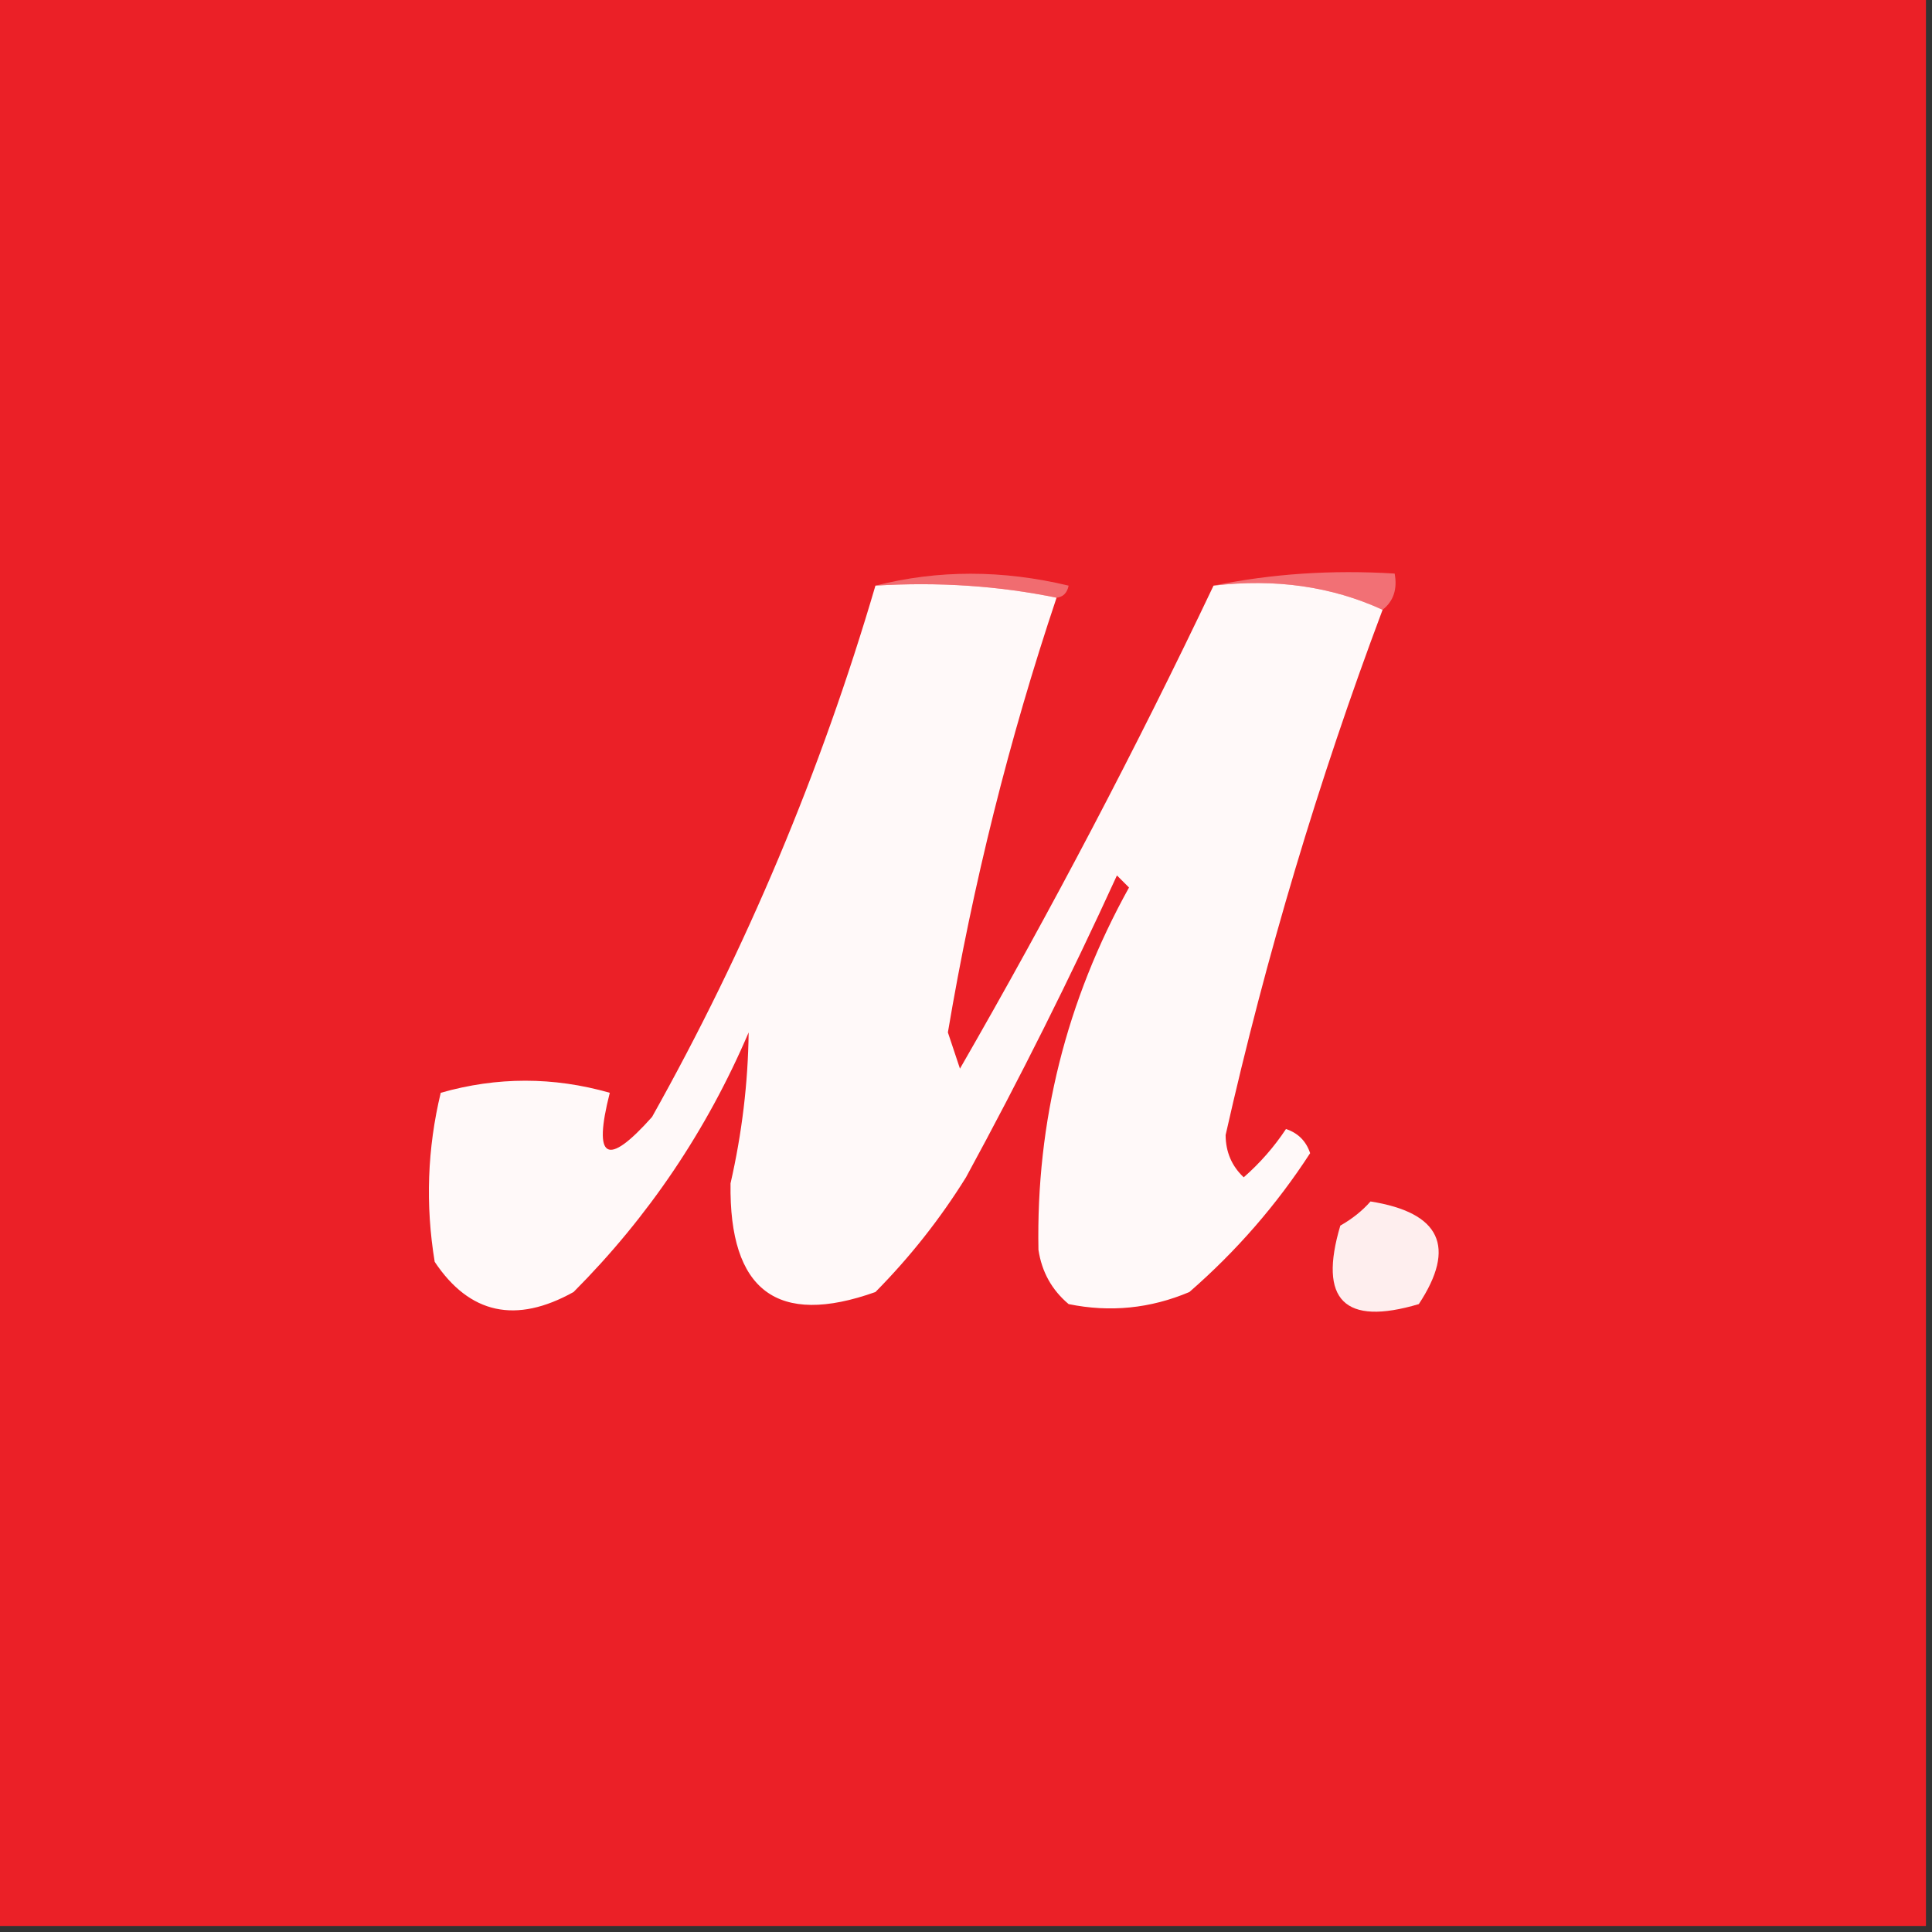 <?xml version="1.0" encoding="UTF-8"?>
<!DOCTYPE svg PUBLIC "-//W3C//DTD SVG 1.1//EN" "http://www.w3.org/Graphics/SVG/1.1/DTD/svg11.dtd">
<svg xmlns="http://www.w3.org/2000/svg" version="1.1" width="160px" height="160px" style="shape-rendering:geometricPrecision; text-rendering:geometricPrecision; image-rendering:optimizeQuality; fill-rule:evenodd; clip-rule:evenodd" xmlns:xlink="http://www.w3.org/1999/xlink">
<rect width="100%" height="100%" fill="#333333" stroke="none"/>
<g><path style="opacity:1" fill="#eb2027" d="M -0.5,-0.5 C 52.833,-0.5 106.167,-0.5 159.5,-0.5C 159.5,52.833 159.5,106.167 159.5,159.5C 106.167,159.5 52.833,159.5 -0.5,159.5C -0.5,106.167 -0.5,52.833 -0.5,-0.5 Z"/></g>
<g><path style="opacity:1" fill="#f16c70" d="M 72.5,48.5 C 77.68,47.185 83.014,47.185 88.5,48.5C 88.376,49.107 88.043,49.44 87.5,49.5C 82.695,48.513 77.695,48.179 72.5,48.5 Z"/></g>
<g><path style="opacity:1" fill="#f27075" d="M 100.5,48.5 C 105.305,47.513 110.305,47.179 115.5,47.5C 115.737,48.791 115.404,49.791 114.5,50.5C 110.285,48.564 105.619,47.897 100.5,48.5 Z"/></g>
<g><path style="opacity:1" fill="#fff9f9" d="M 72.5,48.5 C 77.695,48.179 82.695,48.513 87.5,49.5C 83.569,61.223 80.569,73.223 78.5,85.5C 78.833,86.5 79.167,87.5 79.5,88.5C 87.069,75.358 94.069,62.025 100.5,48.5C 105.619,47.897 110.285,48.564 114.5,50.5C 109.184,64.652 104.851,79.152 101.5,94C 101.509,95.404 102.009,96.57 103,97.5C 104.353,96.315 105.52,94.981 106.5,93.5C 107.5,93.833 108.167,94.5 108.5,95.5C 105.727,99.777 102.393,103.61 98.5,107C 95.262,108.368 91.928,108.701 88.5,108C 87.107,106.829 86.273,105.329 86,103.5C 85.8,92.877 88.3,82.877 93.5,73.5C 93.167,73.167 92.833,72.833 92.5,72.5C 88.617,80.99 84.45,89.323 80,97.5C 77.861,100.939 75.361,104.106 72.5,107C 64.371,109.895 60.371,106.895 60.5,98C 61.449,93.846 61.949,89.679 62,85.5C 58.529,93.617 53.695,100.783 47.5,107C 42.723,109.661 38.89,108.828 36,104.5C 35.223,99.778 35.39,95.111 36.5,90.5C 41.167,89.167 45.833,89.167 50.5,90.5C 49.09,96.036 50.256,96.703 54,92.5C 61.816,78.558 67.983,63.891 72.5,48.5 Z"/></g>
<g><path style="opacity:1" fill="#feeeee" d="M 113.5,99.5 C 119.293,100.421 120.626,103.255 117.5,108C 111.333,109.833 109.167,107.667 111,101.5C 111.995,100.934 112.828,100.267 113.5,99.5 Z"/></g>
</svg>
